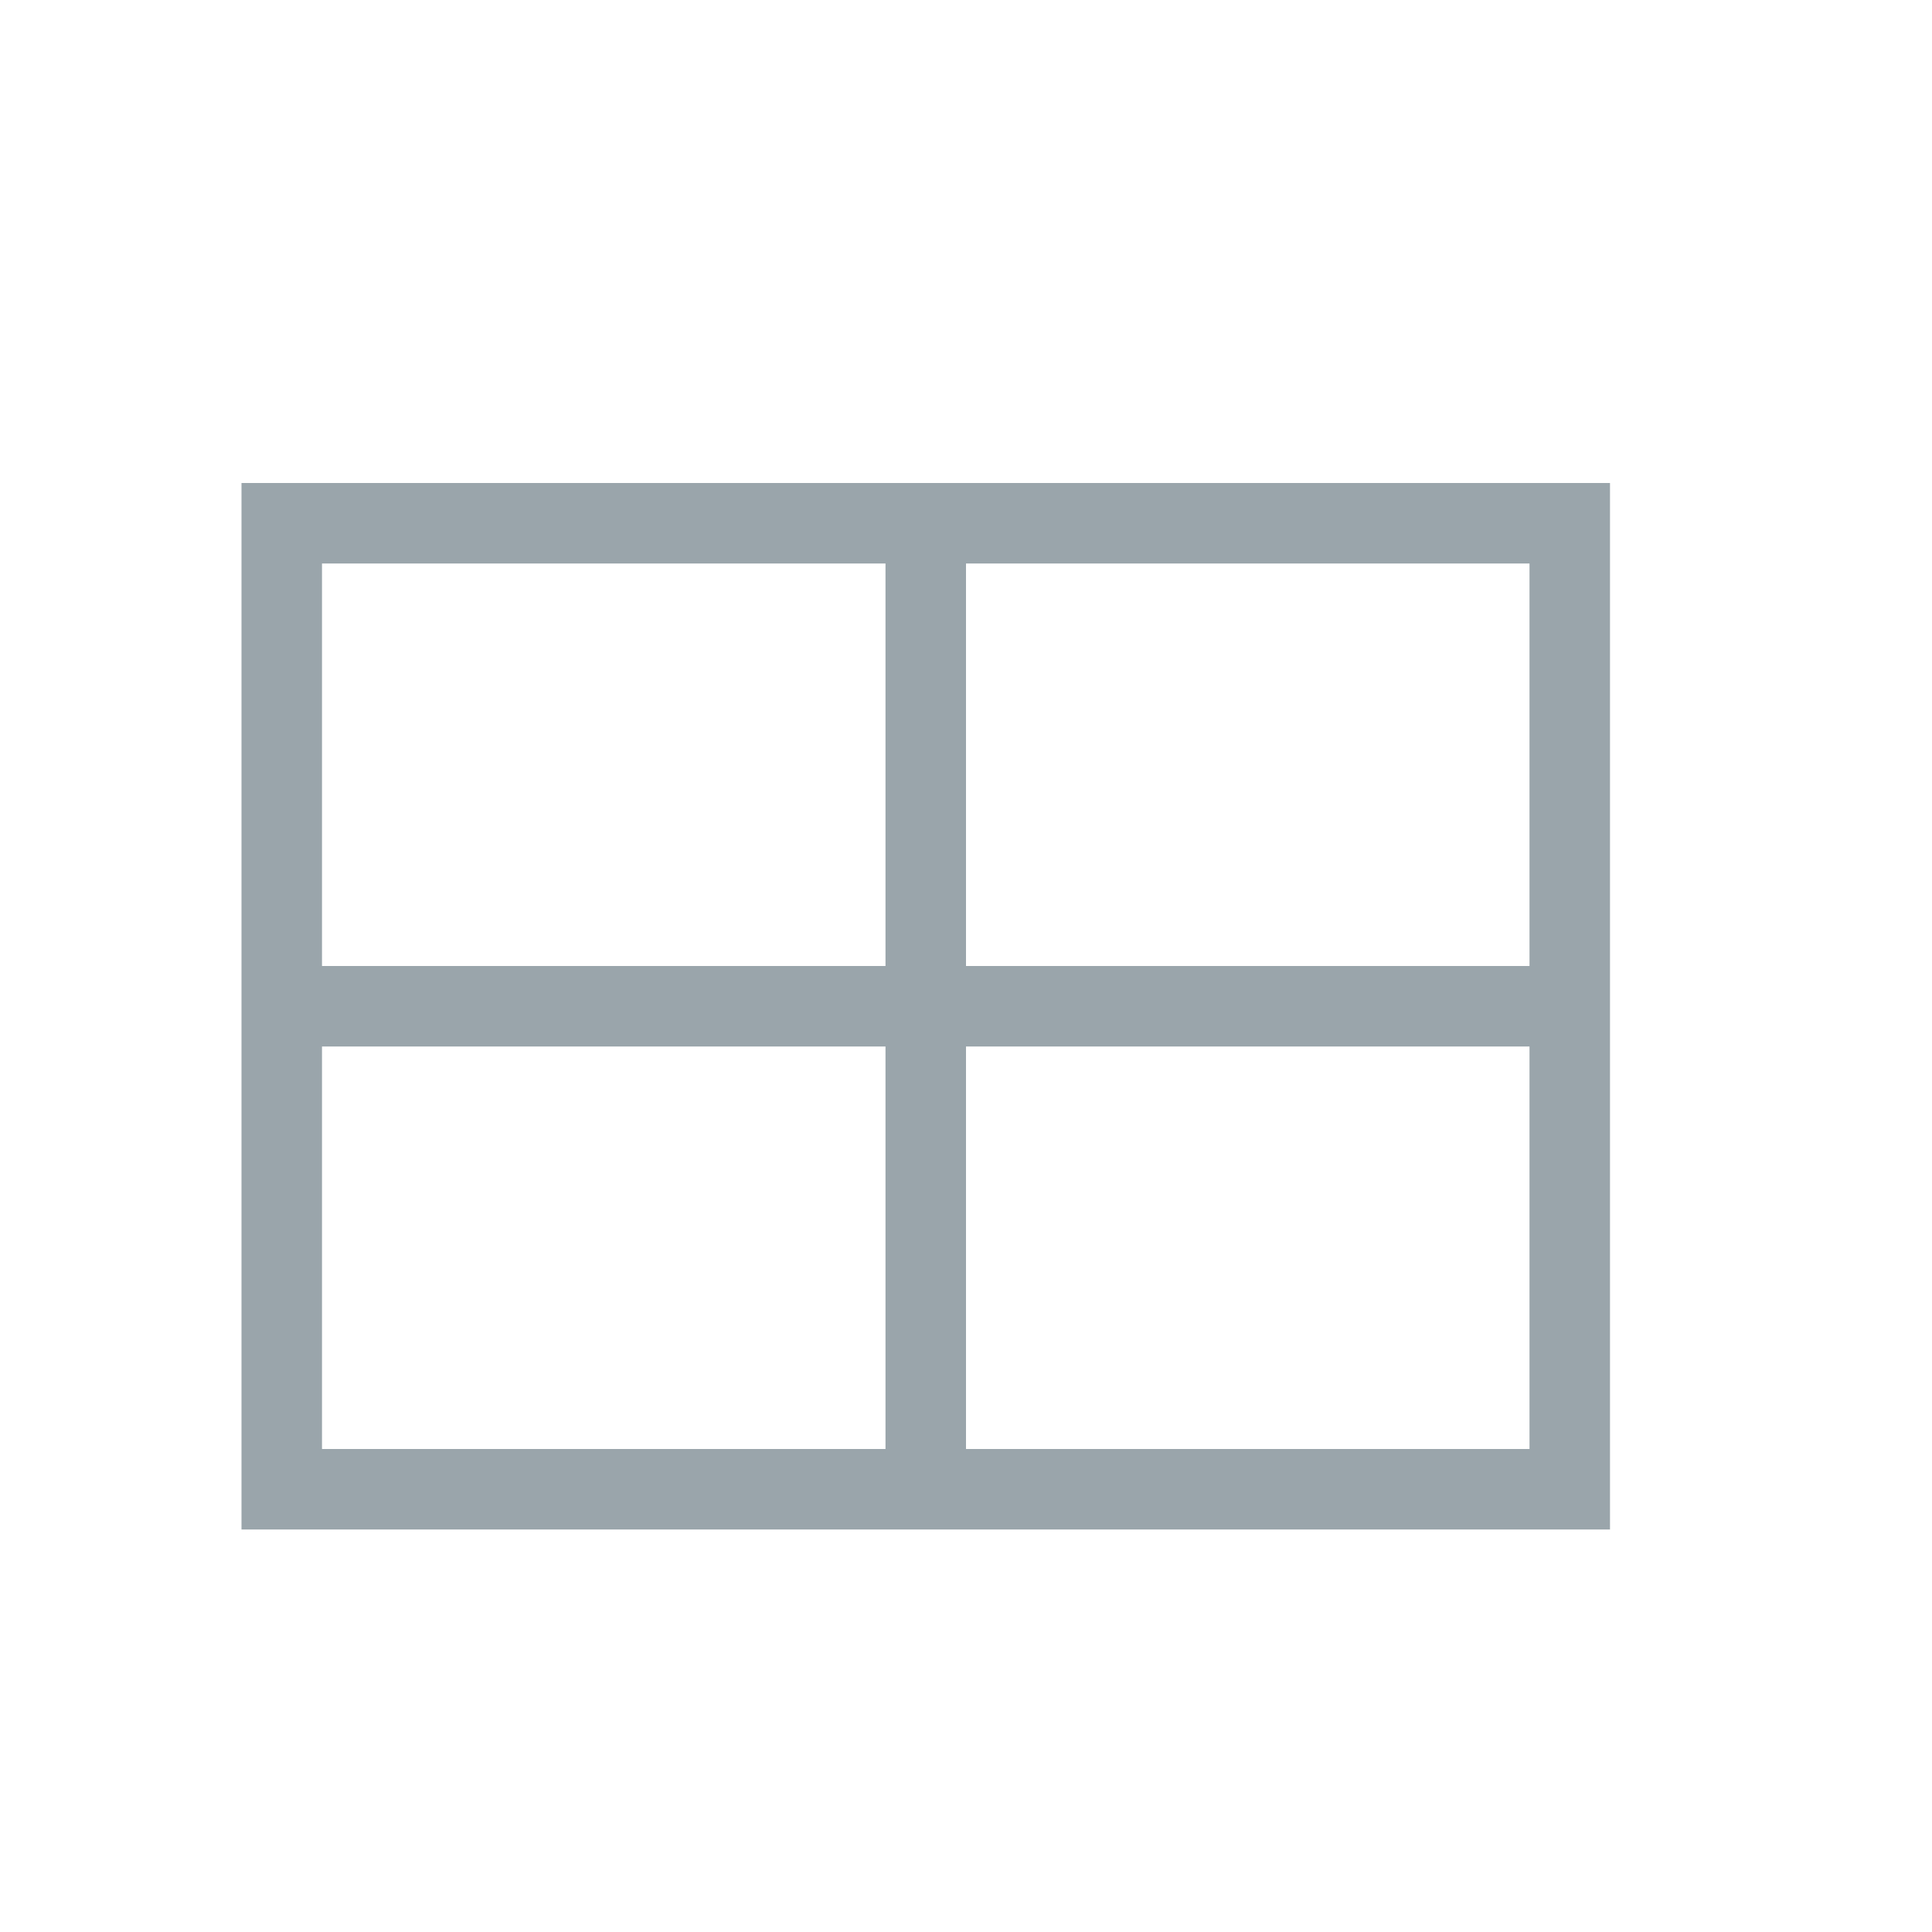 <svg xmlns="http://www.w3.org/2000/svg" xmlns:xlink="http://www.w3.org/1999/xlink" width="24" height="24" viewBox="0 0 24 24">
  <defs>
    <path id="table-a" d="M12,18 L19,18 L19,13 L12,13 L12,18 Z M11,18 L11,13 L4,13 L4,18 L11,18 Z M12,7 L12,12 L19,12 L19,7 L12,7 Z M11,7 L4,7 L4,12 L11,12 L11,7 Z M19,19 L3,19 L3,18 L3,7 L3,6 L19,6 L20,6 L20,19 L19,19 Z"/>
  </defs>
  <g fill="none" fill-rule="evenodd">
    <use fill="#9AA5AB" xlink:href="#table-a"/>
  </g>
</svg>
